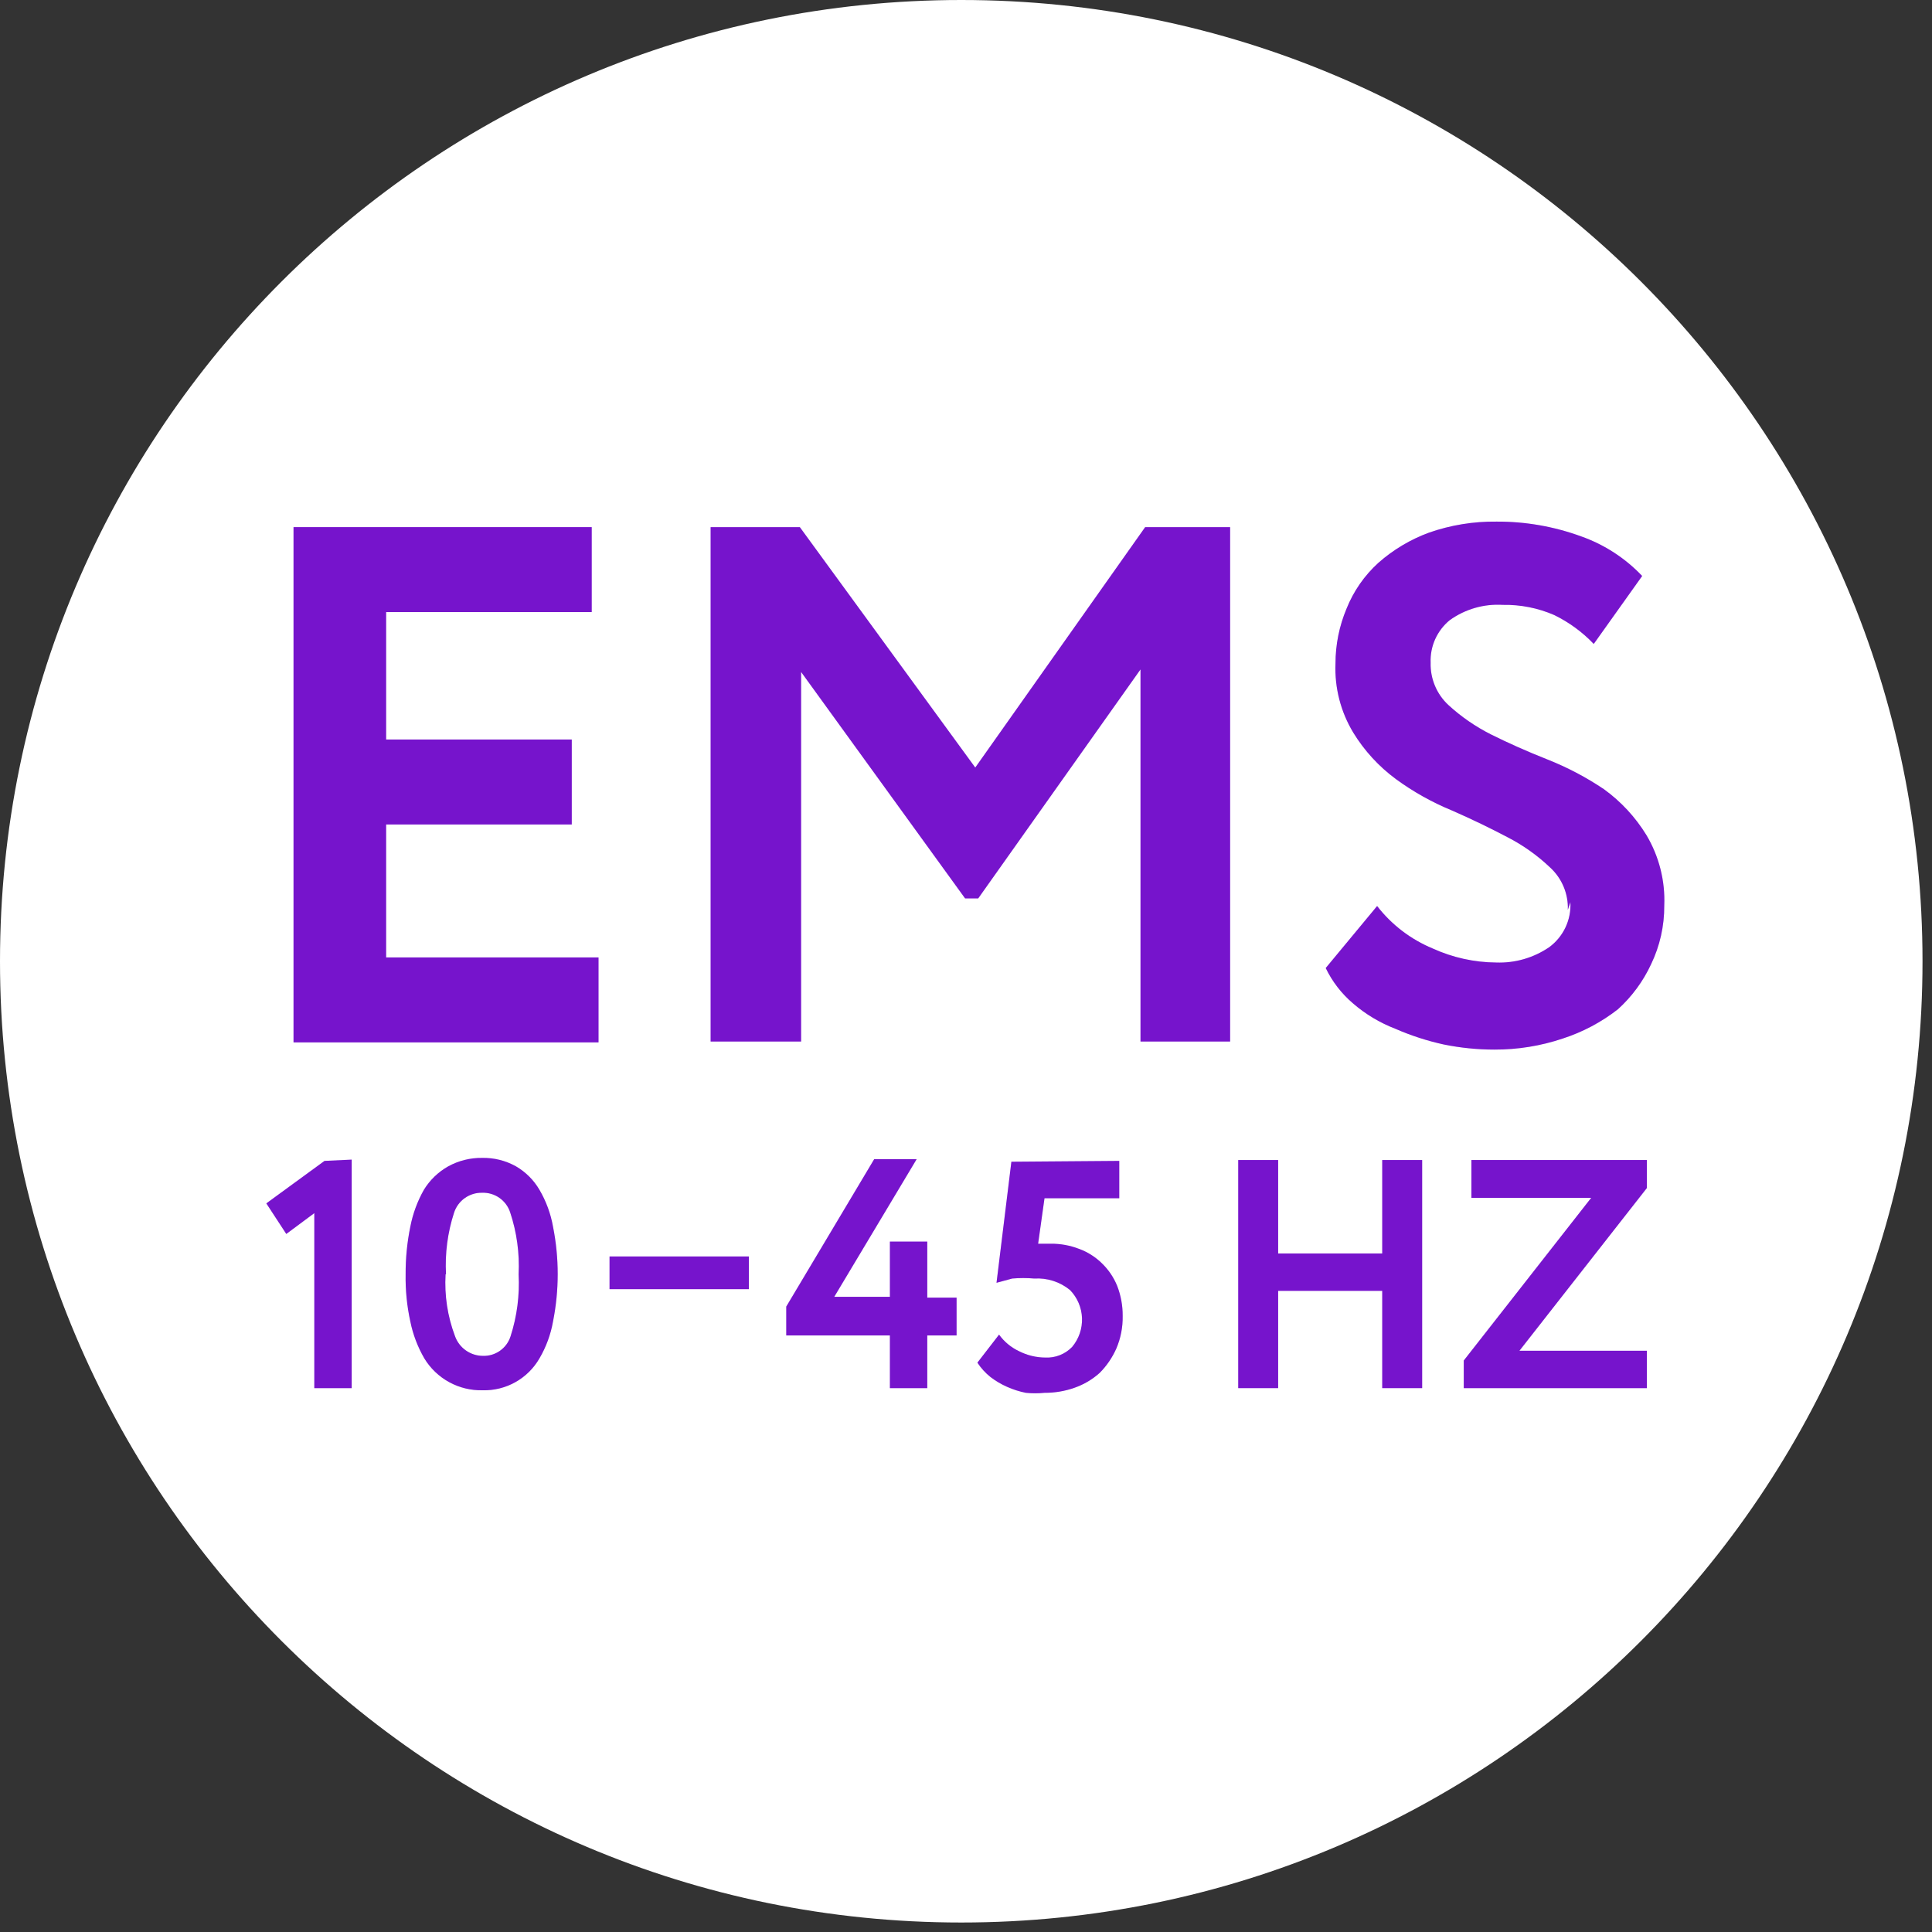 <svg width="197" height="197" viewBox="0 0 197 197" fill="none" xmlns="http://www.w3.org/2000/svg">
<rect x="0" y="0" width="197" height="197" fill="#333333" stroke="none"/>
<path d="M98.017 196.033C152.15 196.033 196.033 152.15 196.033 98.017C196.033 43.883 152.15 0 98.017 0C43.884 0 0 43.883 0 98.017C0 152.15 43.884 196.033 98.017 196.033Z" fill="white"/>
<path d="M60.336 53.75V62.412H39.372V75.406H58.3V84.069H39.372V97.626H61.029V106.288H29.93V53.75H60.336Z" fill="#9419FF"/>
<path d="M60.336 53.75V62.412H39.372V75.406H58.3V84.069H39.372V97.626H61.029V106.288H29.93V53.75H60.336Z" fill="black" fill-opacity="0.2"/>
<path d="M81.556 53.75L99.444 78.265L116.769 53.75H125.432V106.201H116.293V68.26L99.747 91.605H98.405L81.686 68.519V106.201H72.46V53.75H81.556Z" fill="#9419FF"/>
<path d="M81.556 53.75L99.444 78.265L116.769 53.75H125.432V106.201H116.293V68.26L99.747 91.605H98.405L81.686 68.519V106.201H72.46V53.75H81.556Z" fill="black" fill-opacity="0.2"/>
<path d="M159.867 92.774C159.896 91.964 159.749 91.156 159.435 90.408C159.121 89.66 158.648 88.99 158.048 88.443C156.758 87.218 155.299 86.182 153.717 85.368C151.985 84.458 150.122 83.549 148.043 82.639C146.014 81.806 144.095 80.73 142.326 79.434C140.592 78.153 139.121 76.55 137.995 74.713C136.708 72.589 136.075 70.134 136.175 67.653C136.176 65.734 136.559 63.835 137.301 62.066C138.014 60.28 139.125 58.68 140.55 57.388C142.063 56.052 143.811 55.01 145.704 54.313C147.917 53.539 150.247 53.158 152.591 53.187C155.546 53.171 158.479 53.685 161.253 54.703C163.606 55.539 165.728 56.919 167.447 58.731L162.51 65.661C161.352 64.448 159.988 63.45 158.481 62.715C156.829 61.997 155.042 61.642 153.241 61.676C151.31 61.557 149.398 62.108 147.827 63.235C147.189 63.757 146.681 64.42 146.342 65.171C146.004 65.923 145.845 66.743 145.877 67.566C145.854 68.376 146.004 69.182 146.318 69.929C146.631 70.676 147.102 71.347 147.697 71.898C148.996 73.088 150.454 74.093 152.028 74.886C153.76 75.752 155.709 76.619 157.788 77.442C159.812 78.243 161.743 79.259 163.549 80.474C165.287 81.732 166.759 83.322 167.88 85.151C169.172 87.32 169.804 89.819 169.699 92.341C169.712 94.41 169.253 96.454 168.357 98.318C167.549 100.059 166.4 101.621 164.978 102.909C163.29 104.227 161.384 105.239 159.347 105.898C157.1 106.653 154.744 107.033 152.374 107.024C150.643 107.023 148.917 106.849 147.22 106.504C145.525 106.134 143.872 105.597 142.282 104.902C140.699 104.293 139.233 103.414 137.951 102.303C136.787 101.311 135.843 100.086 135.179 98.708L140.42 92.385C141.902 94.297 143.858 95.79 146.094 96.716C148.121 97.64 150.32 98.127 152.548 98.145C154.472 98.218 156.37 97.671 157.962 96.586C158.676 96.061 159.248 95.367 159.627 94.565C160.005 93.763 160.177 92.88 160.127 91.995L159.867 92.774Z" fill="#9419FF"/>
<path d="M159.867 92.774C159.896 91.964 159.749 91.156 159.435 90.408C159.121 89.66 158.648 88.99 158.048 88.443C156.758 87.218 155.299 86.182 153.717 85.368C151.985 84.458 150.122 83.549 148.043 82.639C146.014 81.806 144.095 80.73 142.326 79.434C140.592 78.153 139.121 76.55 137.995 74.713C136.708 72.589 136.075 70.134 136.175 67.653C136.176 65.734 136.559 63.835 137.301 62.066C138.014 60.28 139.125 58.68 140.55 57.388C142.063 56.052 143.811 55.01 145.704 54.313C147.917 53.539 150.247 53.158 152.591 53.187C155.546 53.171 158.479 53.685 161.253 54.703C163.606 55.539 165.728 56.919 167.447 58.731L162.51 65.661C161.352 64.448 159.988 63.45 158.481 62.715C156.829 61.997 155.042 61.642 153.241 61.676C151.31 61.557 149.398 62.108 147.827 63.235C147.189 63.757 146.681 64.42 146.342 65.171C146.004 65.923 145.845 66.743 145.877 67.566C145.854 68.376 146.004 69.182 146.318 69.929C146.631 70.676 147.102 71.347 147.697 71.898C148.996 73.088 150.454 74.093 152.028 74.886C153.76 75.752 155.709 76.619 157.788 77.442C159.812 78.243 161.743 79.259 163.549 80.474C165.287 81.732 166.759 83.322 167.88 85.151C169.172 87.32 169.804 89.819 169.699 92.341C169.712 94.41 169.253 96.454 168.357 98.318C167.549 100.059 166.4 101.621 164.978 102.909C163.29 104.227 161.384 105.239 159.347 105.898C157.1 106.653 154.744 107.033 152.374 107.024C150.643 107.023 148.917 106.849 147.22 106.504C145.525 106.134 143.872 105.597 142.282 104.902C140.699 104.293 139.233 103.414 137.951 102.303C136.787 101.311 135.843 100.086 135.179 98.708L140.42 92.385C141.902 94.297 143.858 95.79 146.094 96.716C148.121 97.64 150.32 98.127 152.548 98.145C154.472 98.218 156.37 97.671 157.962 96.586C158.676 96.061 159.248 95.367 159.627 94.565C160.005 93.763 160.177 92.88 160.127 91.995L159.867 92.774Z" fill="black" fill-opacity="0.2"/>
<path d="M35.86 118.243V141.545H32.049V123.7L29.191 125.823L27.155 122.704L33.089 118.373L35.86 118.243Z" fill="#9419FF"/>
<path d="M35.86 118.243V141.545H32.049V123.7L29.191 125.823L27.155 122.704L33.089 118.373L35.86 118.243Z" fill="black" fill-opacity="0.2"/>
<path d="M41.361 129.937C41.352 128.308 41.512 126.682 41.838 125.086C42.093 123.763 42.561 122.49 43.224 121.318C43.831 120.327 44.681 119.507 45.693 118.935C46.753 118.351 47.947 118.052 49.158 118.069C50.37 118.042 51.567 118.341 52.623 118.935C53.609 119.511 54.429 120.332 55.005 121.318C55.687 122.482 56.156 123.758 56.391 125.086C57.026 128.274 57.026 131.556 56.391 134.744C56.156 136.073 55.687 137.349 55.005 138.513C54.42 139.527 53.572 140.364 52.55 140.936C51.529 141.508 50.372 141.793 49.201 141.761C48.014 141.789 46.84 141.503 45.798 140.933C44.757 140.363 43.884 139.528 43.268 138.513C42.589 137.343 42.106 136.07 41.838 134.744C41.493 133.166 41.333 131.552 41.361 129.937ZM45.433 129.937C45.309 132.074 45.633 134.213 46.386 136.217C46.593 136.811 46.979 137.326 47.491 137.691C48.003 138.055 48.616 138.252 49.245 138.253C49.867 138.273 50.478 138.089 50.986 137.729C51.495 137.369 51.872 136.854 52.06 136.26C52.717 134.22 52.995 132.077 52.883 129.937C52.988 127.793 52.695 125.649 52.017 123.613C51.82 123.016 51.435 122.499 50.92 122.14C50.404 121.781 49.786 121.599 49.158 121.621C48.526 121.608 47.907 121.8 47.392 122.166C46.877 122.533 46.494 123.055 46.299 123.656C45.641 125.682 45.363 127.811 45.477 129.937H45.433Z" fill="#9419FF"/>
<path d="M41.361 129.937C41.352 128.308 41.512 126.682 41.838 125.086C42.093 123.763 42.561 122.49 43.224 121.318C43.831 120.327 44.681 119.507 45.693 118.935C46.753 118.351 47.947 118.052 49.158 118.069C50.37 118.042 51.567 118.341 52.623 118.935C53.609 119.511 54.429 120.332 55.005 121.318C55.687 122.482 56.156 123.758 56.391 125.086C57.026 128.274 57.026 131.556 56.391 134.744C56.156 136.073 55.687 137.349 55.005 138.513C54.42 139.527 53.572 140.364 52.55 140.936C51.529 141.508 50.372 141.793 49.201 141.761C48.014 141.789 46.84 141.503 45.798 140.933C44.757 140.363 43.884 139.528 43.268 138.513C42.589 137.343 42.106 136.07 41.838 134.744C41.493 133.166 41.333 131.552 41.361 129.937ZM45.433 129.937C45.309 132.074 45.633 134.213 46.386 136.217C46.593 136.811 46.979 137.326 47.491 137.691C48.003 138.055 48.616 138.252 49.245 138.253C49.867 138.273 50.478 138.089 50.986 137.729C51.495 137.369 51.872 136.854 52.06 136.26C52.717 134.22 52.995 132.077 52.883 129.937C52.988 127.793 52.695 125.649 52.017 123.613C51.82 123.016 51.435 122.499 50.92 122.14C50.404 121.781 49.786 121.599 49.158 121.621C48.526 121.608 47.907 121.8 47.392 122.166C46.877 122.533 46.494 123.055 46.299 123.656C45.641 125.682 45.363 127.811 45.477 129.937H45.433Z" fill="black" fill-opacity="0.2"/>
<path d="M76.359 128.117V131.452H62.153V128.117H76.359Z" fill="#9419FF"/>
<path d="M76.359 128.117V131.452H62.153V128.117H76.359Z" fill="black" fill-opacity="0.2"/>
<path d="M80.171 136.173V133.228L89.137 118.198H93.468L85.066 132.232H90.74V126.601H94.551V132.318H97.54V136.173H94.551V141.544H90.74V136.173H80.171Z" fill="#9419FF"/>
<path d="M80.171 136.173V133.228L89.137 118.198H93.468L85.066 132.232H90.74V126.601H94.551V132.318H97.54V136.173H94.551V141.544H90.74V136.173H80.171Z" fill="black" fill-opacity="0.2"/>
<path d="M114.128 118.372V122.183H106.505L105.855 126.818H106.462H107.155C108.132 126.81 109.102 126.987 110.014 127.338C110.89 127.655 111.687 128.157 112.352 128.81C113.026 129.458 113.557 130.24 113.911 131.106C114.293 132.086 114.484 133.129 114.475 134.181C114.498 135.326 114.276 136.463 113.825 137.516C113.416 138.434 112.844 139.271 112.136 139.985C111.393 140.655 110.524 141.17 109.58 141.501C108.593 141.852 107.553 142.027 106.505 142.021C105.872 142.085 105.233 142.085 104.6 142.021C103.944 141.89 103.304 141.687 102.694 141.414C102.093 141.151 101.526 140.816 101.004 140.418C100.481 140.002 100.028 139.505 99.662 138.945L101.871 136.087C102.395 136.813 103.096 137.395 103.906 137.776C104.739 138.199 105.658 138.422 106.592 138.426C107.098 138.45 107.603 138.366 108.073 138.179C108.544 137.993 108.969 137.707 109.321 137.343C110.01 136.52 110.369 135.471 110.329 134.399C110.289 133.327 109.852 132.308 109.104 131.539C108.081 130.705 106.782 130.287 105.466 130.369C104.716 130.304 103.963 130.304 103.213 130.369L101.611 130.803L103.127 118.458L114.128 118.372Z" fill="#9419FF"/>
<path d="M114.128 118.372V122.183H106.505L105.855 126.818H106.462H107.155C108.132 126.81 109.102 126.987 110.014 127.338C110.89 127.655 111.687 128.157 112.352 128.81C113.026 129.458 113.557 130.24 113.911 131.106C114.293 132.086 114.484 133.129 114.475 134.181C114.498 135.326 114.276 136.463 113.825 137.516C113.416 138.434 112.844 139.271 112.136 139.985C111.393 140.655 110.524 141.17 109.58 141.501C108.593 141.852 107.553 142.027 106.505 142.021C105.872 142.085 105.233 142.085 104.6 142.021C103.944 141.89 103.304 141.687 102.694 141.414C102.093 141.151 101.526 140.816 101.004 140.418C100.481 140.002 100.028 139.505 99.662 138.945L101.871 136.087C102.395 136.813 103.096 137.395 103.906 137.776C104.739 138.199 105.658 138.422 106.592 138.426C107.098 138.45 107.603 138.366 108.073 138.179C108.544 137.993 108.969 137.707 109.321 137.343C110.01 136.52 110.369 135.471 110.329 134.399C110.289 133.327 109.852 132.308 109.104 131.539C108.081 130.705 106.782 130.287 105.466 130.369C104.716 130.304 103.963 130.304 103.213 130.369L101.611 130.803L103.127 118.458L114.128 118.372Z" fill="black" fill-opacity="0.2"/>
<path d="M130.329 131.625V141.544H126.258V118.285H130.329V127.814H140.941V118.285H145.013V141.544H140.941V131.625H130.329Z" fill="#9419FF"/>
<path d="M130.329 131.625V141.544H126.258V118.285H130.329V127.814H140.941V118.285H145.013V141.544H140.941V131.625H130.329Z" fill="black" fill-opacity="0.2"/>
<path d="M167.923 118.285V121.144L154.93 137.733H167.923V141.544H149.255V138.729L162.249 122.14H150.035V118.285H167.923Z" fill="#9419FF"/>
<path d="M167.923 118.285V121.144L154.93 137.733H167.923V141.544H149.255V138.729L162.249 122.14H150.035V118.285H167.923Z" fill="black" fill-opacity="0.2"/>
</svg>
